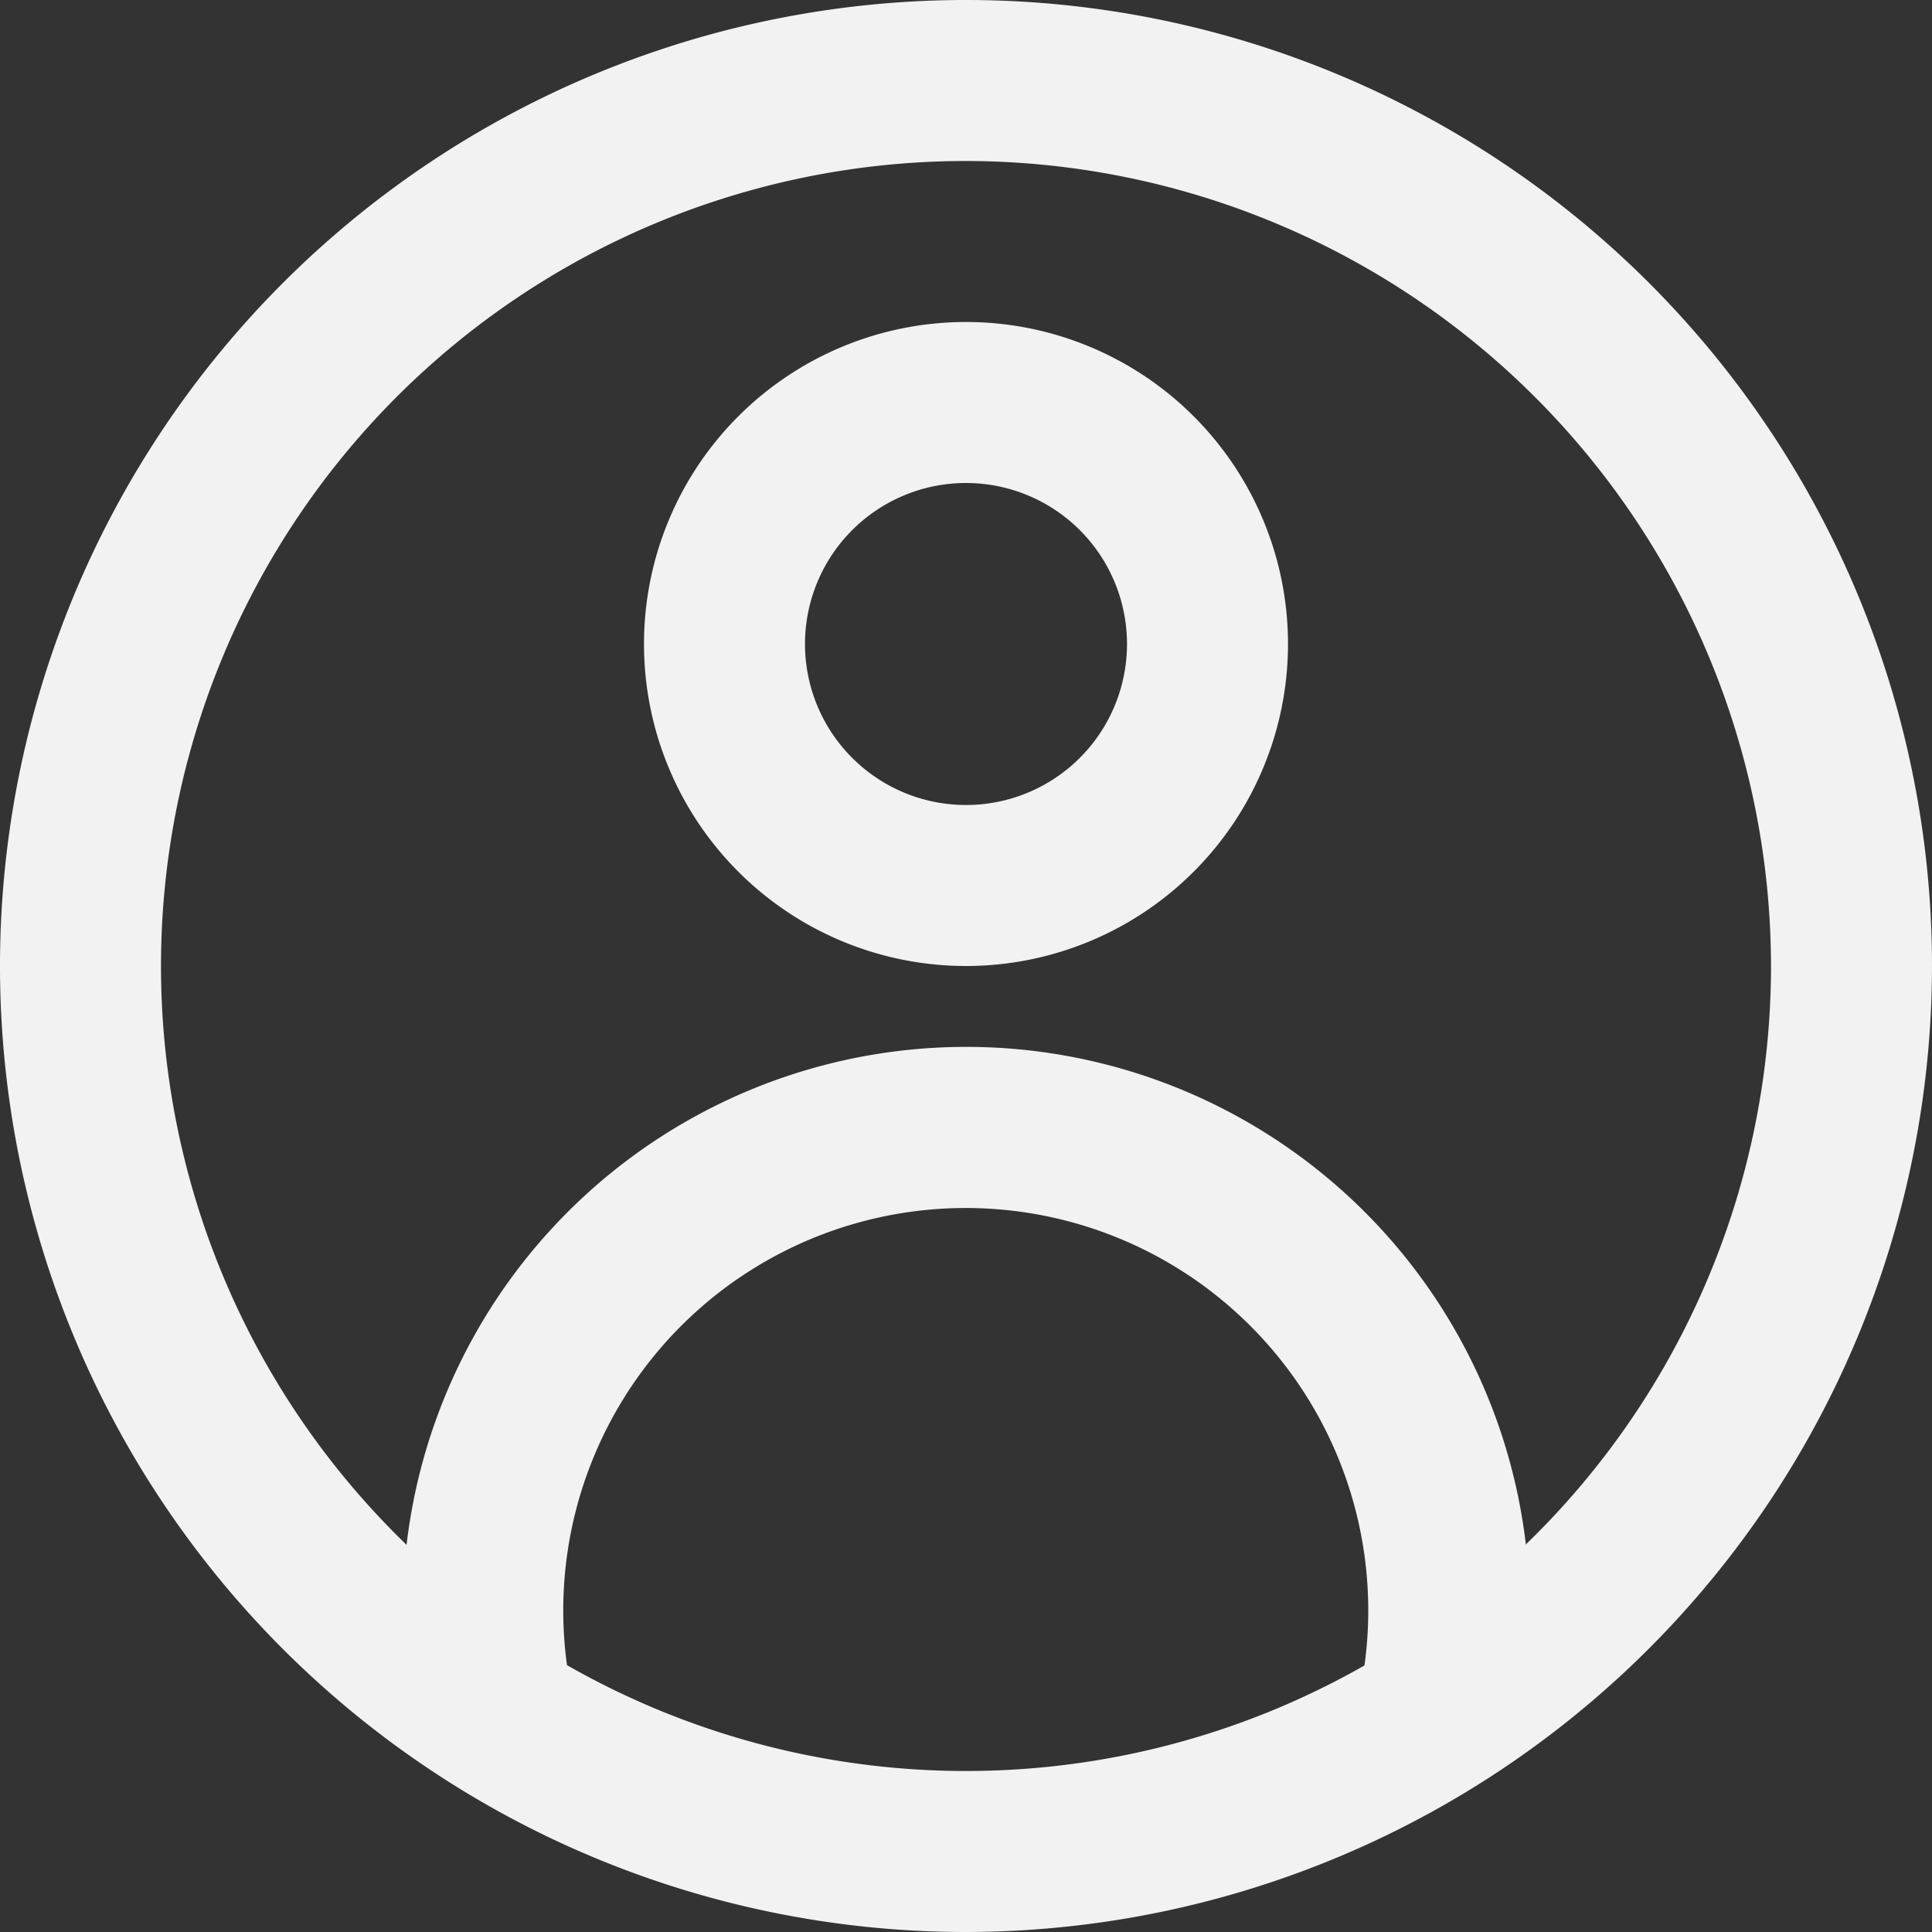<?xml version="1.0" encoding="UTF-8" standalone="no"?>
<svg
   viewBox="0 0 24 24"
   version="1.1"
   id="svg11"
   sodipodi:docname="user-dark.svg"
   inkscape:version="1.2.2 (b0a8486541, 2022-12-01)"
   xmlns:inkscape="http://www.inkscape.org/namespaces/inkscape"
   xmlns:sodipodi="http://sodipodi.sourceforge.net/DTD/sodipodi-0.dtd"
   xmlns="http://www.w3.org/2000/svg"
   xmlns:svg="http://www.w3.org/2000/svg"
   xmlns:rdf="http://www.w3.org/1999/02/22-rdf-syntax-ns#"
   xmlns:cc="http://creativecommons.org/ns#"
   xmlns:dc="http://purl.org/dc/elements/1.1/">
  <rect x="0" y="0" width="24" height="24" fill="#333333" stroke="none"/>
  <defs
     id="defs15" />
  <sodipodi:namedview
     id="namedview13"
     pagecolor="#505050"
     bordercolor="#eeeeee"
     borderopacity="1"
     inkscape:showpageshadow="0"
     inkscape:pageopacity="0"
     inkscape:pagecheckerboard="0"
     inkscape:deskcolor="#505050"
     showgrid="false"
     inkscape:zoom="23.541667"
     inkscape:cx="12.021239"
     inkscape:cy="12.042478"
     inkscape:window-width="674"
     inkscape:window-height="736"
     inkscape:window-x="4"
     inkscape:window-y="28"
     inkscape:window-maximized="0"
     inkscape:current-layer="svg11" />
  <title
     id="title2">60.User</title>
  <g
     id="_60.User"
     data-name="60.User"
     style="fill:#f2f2f2">
    <path
       d="M12,12a4,4,0,1,1,4-4A4,4,0,0,1,12,12Zm0-6a2,2,0,1,0,2,2A2,2,0,0,0,12,6Z"
       id="path4"
       style="fill:#f2f2f2" />
    <path
       d="M18.9,21.166l-1.972-.332a5,5,0,1,0-9.862,0L5.1,21.166a7,7,0,1,1,13.806,0Z"
       id="path6"
       style="fill:#f2f2f2" />
    <path
       d="M12,24A12,12,0,1,1,24,12,12.013,12.013,0,0,1,12,24ZM12,2A10,10,0,1,0,22,12,10.011,10.011,0,0,0,12,2Z"
       id="path8"
       style="fill:#f2f2f2" />
  </g>
</svg>
